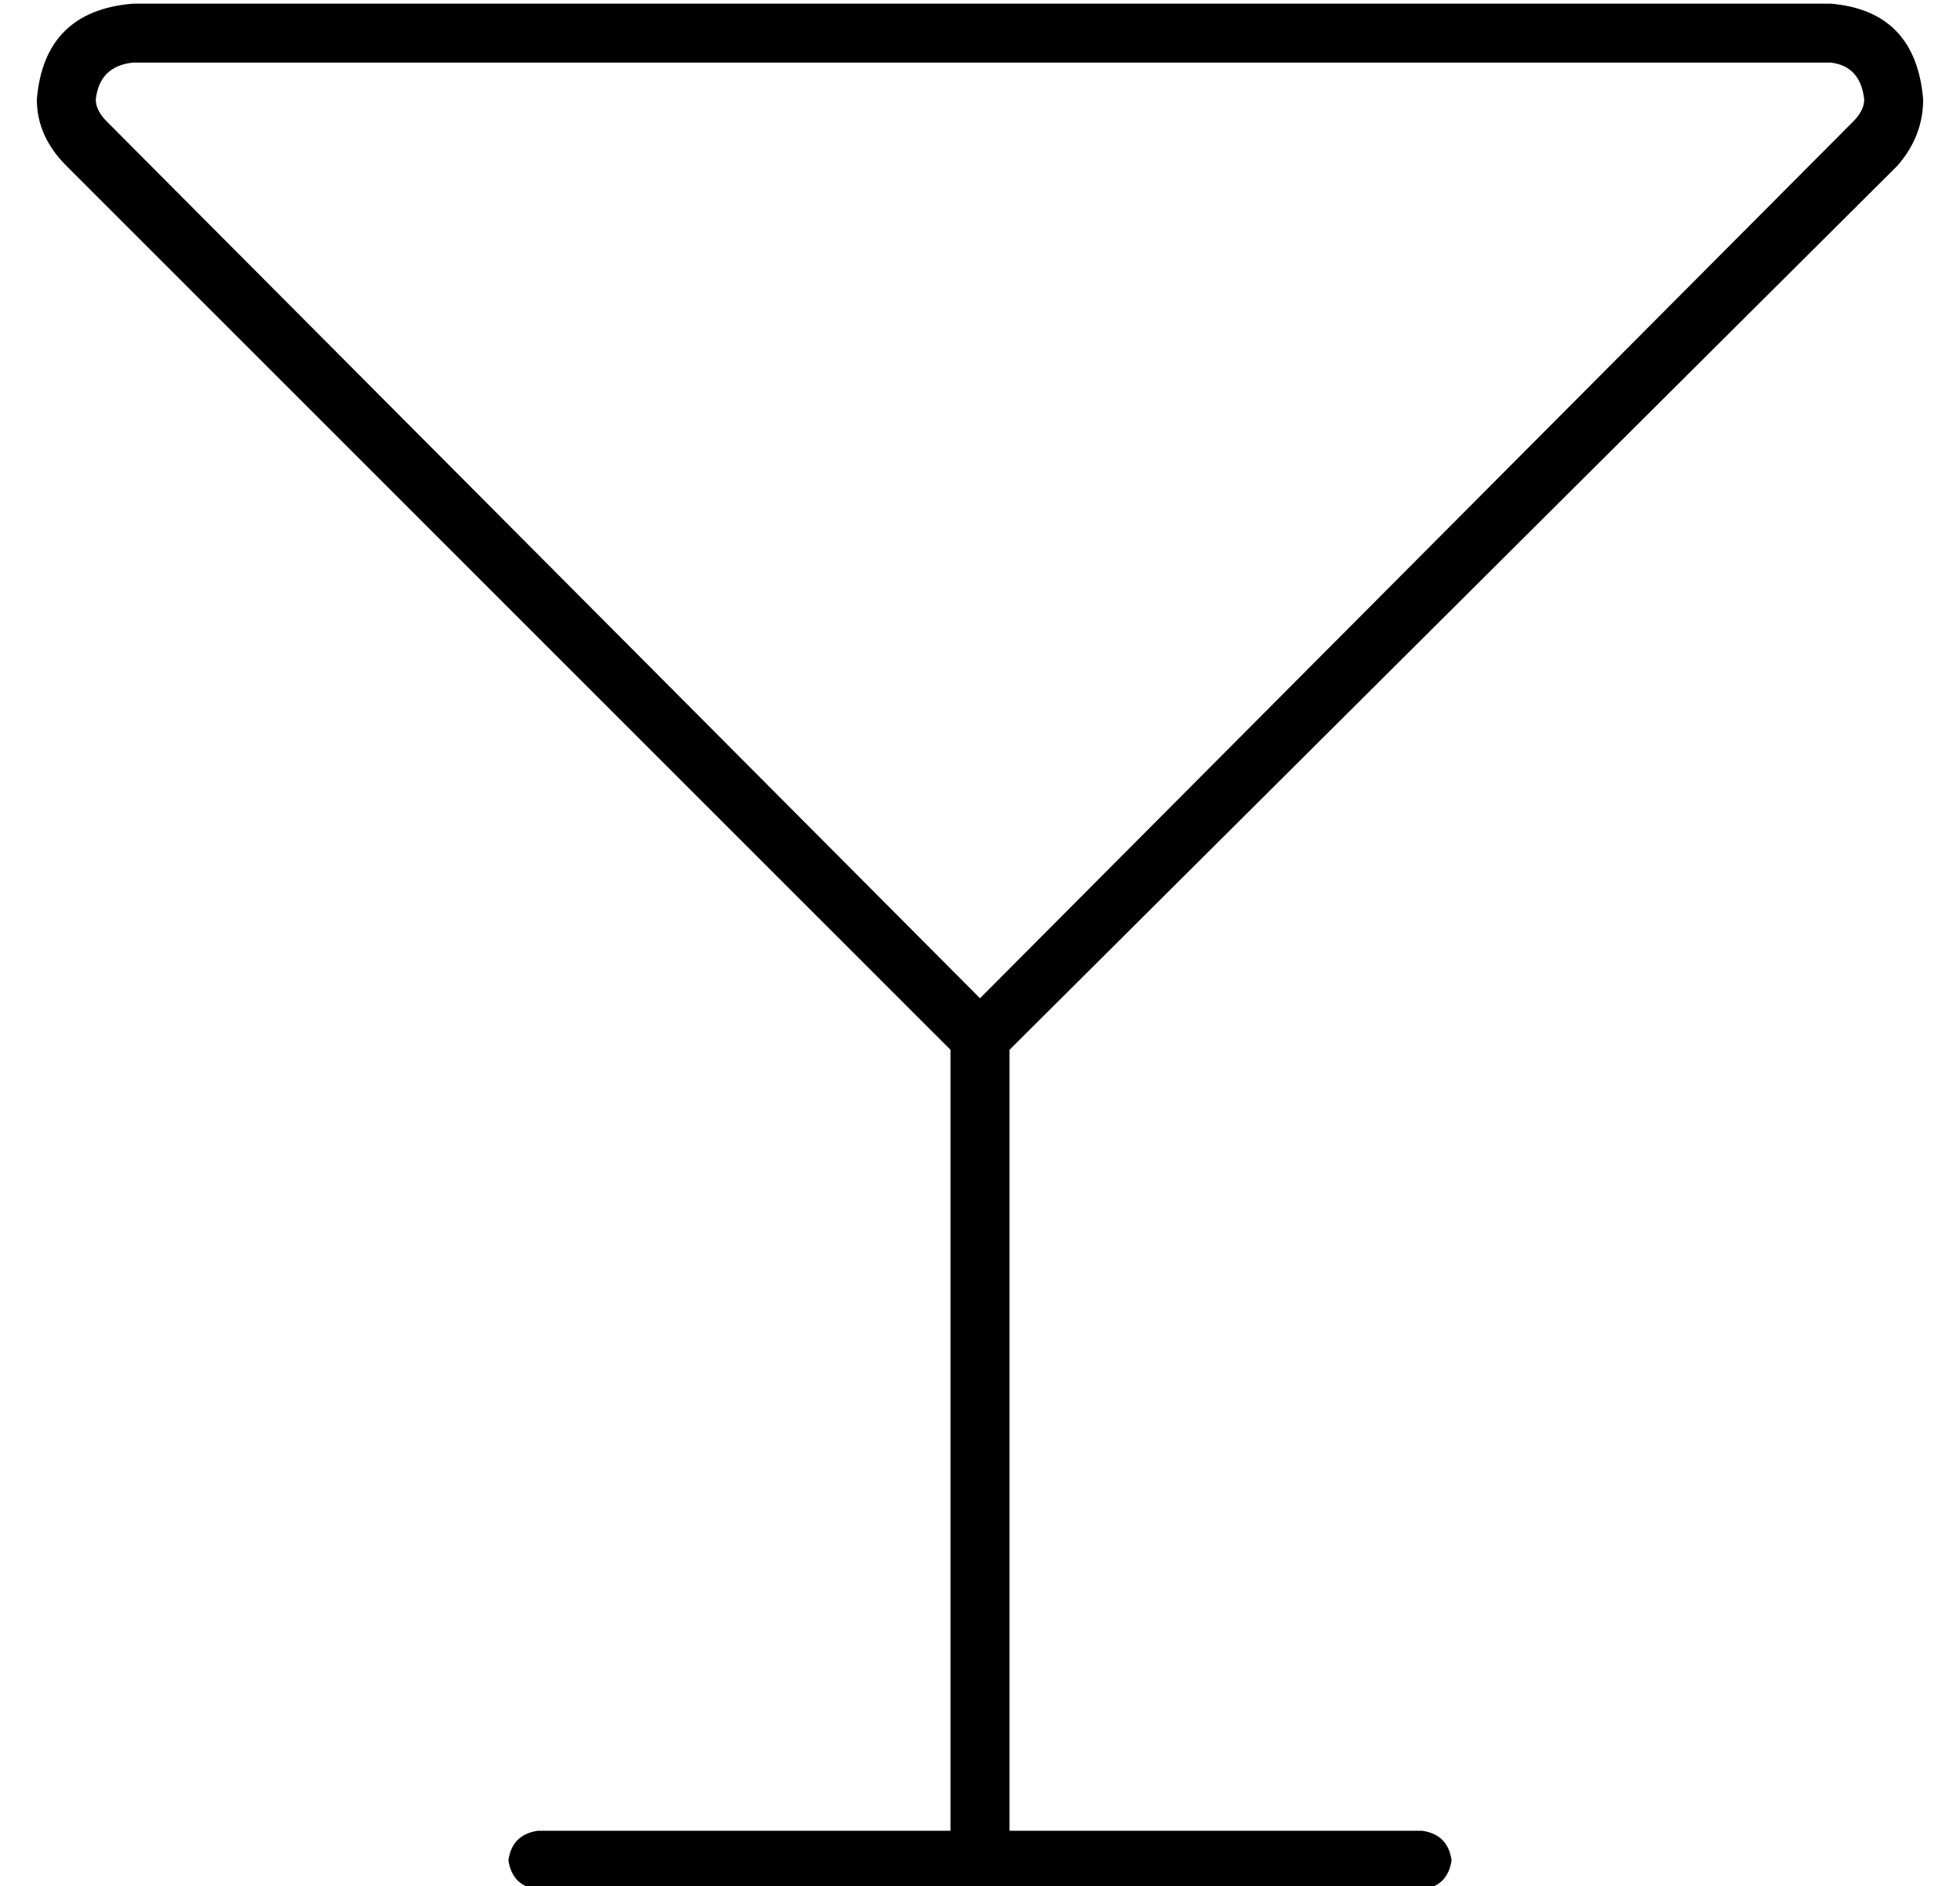 <?xml version="1.0" standalone="no"?>
<!DOCTYPE svg PUBLIC "-//W3C//DTD SVG 1.1//EN" "http://www.w3.org/Graphics/SVG/1.1/DTD/svg11.dtd" >
<svg xmlns="http://www.w3.org/2000/svg" xmlns:xlink="http://www.w3.org/1999/xlink" version="1.1" viewBox="-10 -40 532 512">
   <path fill="currentColor"
d="M26 -23q-9 1 -10 10q0 3 3 6l237 238v0l237 -238v0q3 -3 3 -6q-1 -9 -9 -10h-461v0zM248 245l-240 -240l240 240l-240 -240q-8 -8 -8 -18q2 -24 26 -26h461v0q23 2 25 26q0 10 -7 18l-241 240v0v212v0h112v0q7 1 8 8q-1 7 -8 8h-120h-120q-7 -1 -8 -8q1 -7 8 -8h112v0
v-212v0z" />
</svg>
